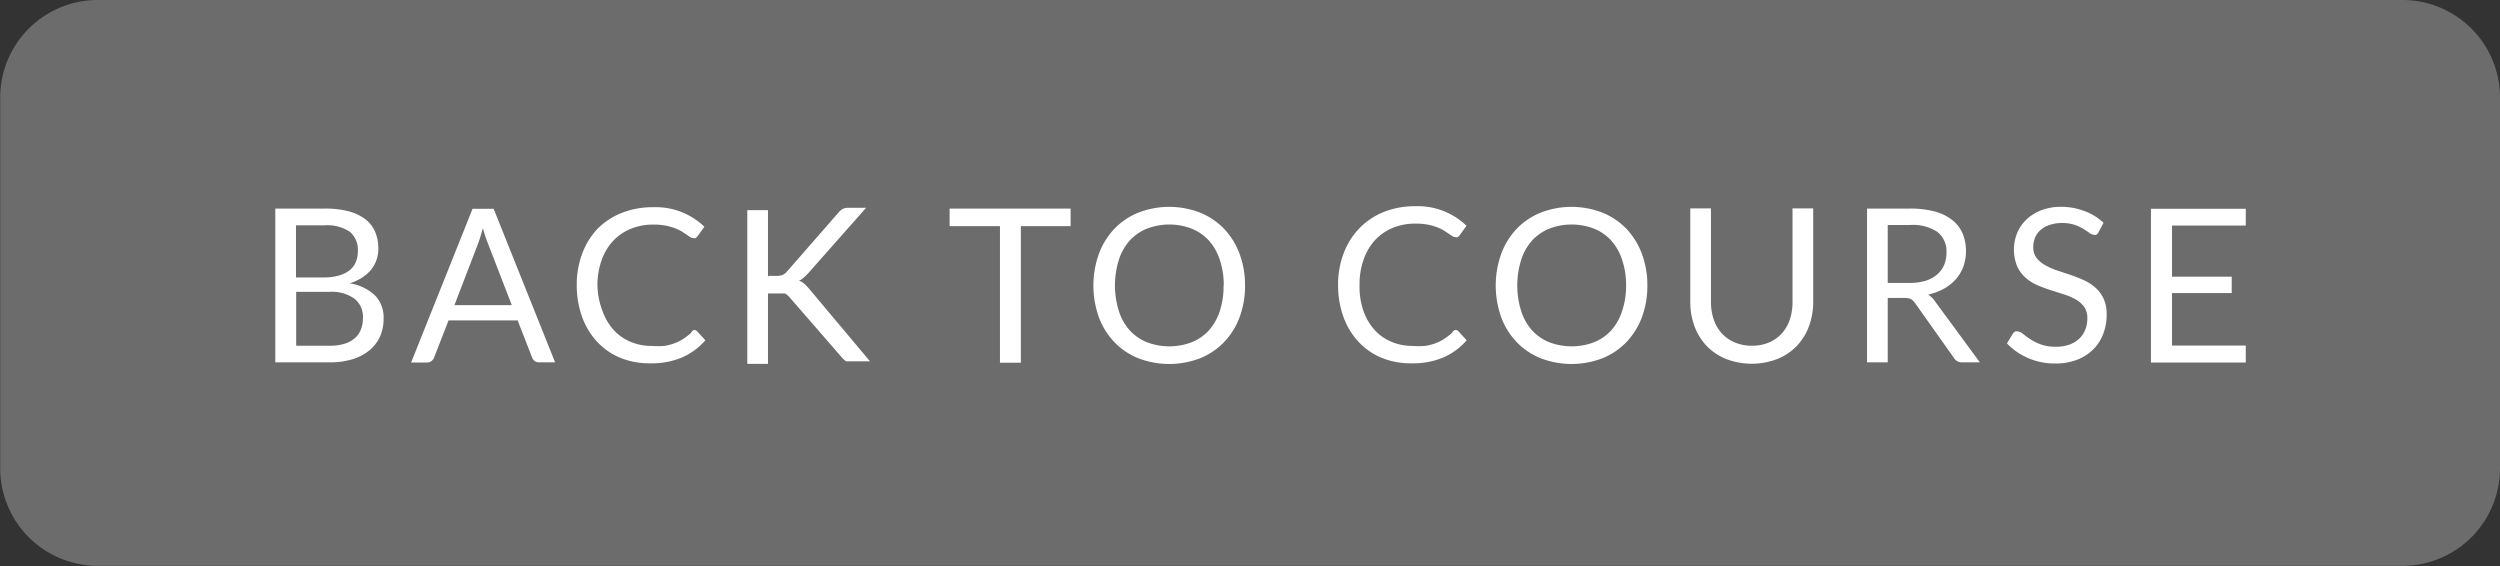 <svg id="Main_screen" data-name="Main screen" xmlns="http://www.w3.org/2000/svg" viewBox="0 0 128.13 29.03"><rect x="0" y="0" width="128.13" height="29.03" fill="#333333" stroke="none"/><defs><style>.cls-1{fill:#6c6c6c;fill-rule:evenodd;}.cls-2{fill:#fff;}</style></defs><title>Transcript_toggle_button</title><path class="cls-1" d="M539.14,366.09H657.26a5,5,0,0,1,5,5v19a5,5,0,0,1-5,5H539.14a5,5,0,0,1-5-5v-19A5,5,0,0,1,539.14,366.09Z" transform="translate(-534.13 -366.09)"/><path class="cls-2" d="M548.24,384.66v-7.88h2.51a4.79,4.79,0,0,1,1.25.14,2.43,2.43,0,0,1,.86.41,1.61,1.61,0,0,1,.5.65,2.19,2.19,0,0,1,.16.86,1.74,1.74,0,0,1-.09.56,1.64,1.64,0,0,1-.27.5,2,2,0,0,1-.46.41,2.57,2.57,0,0,1-.65.3,2.43,2.43,0,0,1,1.3.62,1.63,1.63,0,0,1,.44,1.19,2.21,2.21,0,0,1-.18.91,2,2,0,0,1-.54.71,2.51,2.51,0,0,1-.87.46,3.91,3.91,0,0,1-1.17.16h-2.79Zm1.07-4.35h1.41a2.72,2.72,0,0,0,.78-0.1,1.57,1.57,0,0,0,.55-0.27,1.07,1.07,0,0,0,.32-0.43,1.41,1.41,0,0,0,.1-0.55,1.21,1.21,0,0,0-.42-1,2.11,2.11,0,0,0-1.3-.32h-1.45v2.69Zm0,0.76v2.74H551a2.59,2.59,0,0,0,.78-0.1,1.46,1.46,0,0,0,.54-0.29,1.14,1.14,0,0,0,.31-0.45,1.6,1.6,0,0,0,.1-0.57,1.18,1.18,0,0,0-.43-1,2,2,0,0,0-1.31-.35h-1.7Z" transform="translate(-534.13 -366.09)"/><path class="cls-2" d="M562.58,384.66h-0.82a0.36,0.36,0,0,1-.23-0.07,0.44,0.44,0,0,1-.13-0.18l-0.74-1.9h-3.54l-0.74,1.9a0.43,0.43,0,0,1-.13.18,0.35,0.35,0,0,1-.23.08h-0.82l3.15-7.88h1.08Zm-5.16-2.93h2.94l-1.24-3.21a6,6,0,0,1-.24-0.74l-0.12.42q-0.06.19-.11,0.33Z" transform="translate(-534.13 -366.09)"/><path class="cls-2" d="M569.7,383a0.22,0.22,0,0,1,.16.07l0.42,0.46a3.37,3.37,0,0,1-1.17.87,4,4,0,0,1-1.66.31,3.92,3.92,0,0,1-1.55-.29,3.39,3.39,0,0,1-1.18-.83,3.73,3.73,0,0,1-.76-1.27,4.75,4.75,0,0,1-.27-1.63,4.47,4.47,0,0,1,.29-1.63,3.73,3.73,0,0,1,.81-1.28A3.63,3.63,0,0,1,566,377a4.26,4.26,0,0,1,1.61-.29,3.59,3.59,0,0,1,2.62,1l-0.35.49-0.09.09a0.24,0.24,0,0,1-.14,0,0.28,0.28,0,0,1-.15-0.05l-0.19-.13-0.26-.17a2.27,2.27,0,0,0-.35-0.16,2.85,2.85,0,0,0-.47-0.13,3.3,3.3,0,0,0-.62-0.05,3,3,0,0,0-1.16.22,2.58,2.58,0,0,0-.9.62,2.81,2.81,0,0,0-.59,1,3.73,3.73,0,0,0-.21,1.29A3.8,3.8,0,0,0,565,382a2.9,2.9,0,0,0,.58,1,2.43,2.43,0,0,0,.87.61,2.77,2.77,0,0,0,1.08.21,4.4,4.4,0,0,0,.63,0,2.63,2.63,0,0,0,.52-0.13,2.18,2.18,0,0,0,.45-0.22,3.51,3.51,0,0,0,.42-0.32A0.28,0.28,0,0,1,569.7,383Z" transform="translate(-534.13 -366.09)"/><path class="cls-2" d="M573.51,380.23h0.4a0.87,0.87,0,0,0,.33-0.05,0.65,0.65,0,0,0,.23-0.18l2.62-3a0.83,0.83,0,0,1,.23-0.2,0.63,0.63,0,0,1,.29-0.06h0.91l-3,3.39-0.22.21a1,1,0,0,1-.22.14,0.77,0.77,0,0,1,.27.15,2.22,2.22,0,0,1,.24.25l3.13,3.73h-0.92l-0.18,0-0.12,0-0.1-.07-0.09-.09-2.72-3.13-0.11-.11-0.12-.08-0.16,0h-0.71v3.61h-1.06v-7.88h1.06v3.45Z" transform="translate(-534.13 -366.09)"/><path class="cls-2" d="M589,376.78v0.9h-2.55v7h-1.07v-7H582.8v-0.9H589Z" transform="translate(-534.13 -366.09)"/><path class="cls-2" d="M597.94,380.72a4.55,4.55,0,0,1-.28,1.63,3.72,3.72,0,0,1-.79,1.27,3.53,3.53,0,0,1-1.23.83,4.41,4.41,0,0,1-3.17,0,3.53,3.53,0,0,1-1.23-.83,3.71,3.71,0,0,1-.79-1.27,4.84,4.84,0,0,1,0-3.25,3.75,3.75,0,0,1,.79-1.28,3.55,3.55,0,0,1,1.23-.83,4.37,4.37,0,0,1,3.17,0,3.55,3.55,0,0,1,1.23.83,3.76,3.76,0,0,1,.79,1.28A4.55,4.55,0,0,1,597.94,380.72Zm-1.09,0a4,4,0,0,0-.2-1.3,2.76,2.76,0,0,0-.56-1,2.43,2.43,0,0,0-.88-0.61,3.2,3.2,0,0,0-2.3,0,2.46,2.46,0,0,0-.88.61,2.73,2.73,0,0,0-.56,1,4.39,4.39,0,0,0,0,2.6,2.73,2.73,0,0,0,.56,1,2.43,2.43,0,0,0,.88.61,3.24,3.24,0,0,0,2.3,0,2.4,2.4,0,0,0,.88-0.61,2.76,2.76,0,0,0,.56-1A4,4,0,0,0,596.84,380.72Z" transform="translate(-534.13 -366.09)"/><path class="cls-2" d="M608.72,383a0.22,0.22,0,0,1,.16.07l0.42,0.46a3.37,3.37,0,0,1-1.17.87,4,4,0,0,1-1.66.31,3.92,3.92,0,0,1-1.55-.29,3.39,3.39,0,0,1-1.18-.83,3.73,3.73,0,0,1-.76-1.27,4.75,4.75,0,0,1-.27-1.63,4.47,4.47,0,0,1,.29-1.63,3.73,3.73,0,0,1,.81-1.28,3.63,3.63,0,0,1,1.25-.83,4.26,4.26,0,0,1,1.61-.29,3.59,3.59,0,0,1,2.62,1l-0.35.49-0.09.09a0.24,0.24,0,0,1-.14,0,0.28,0.28,0,0,1-.15-0.05l-0.19-.13-0.26-.17a2.27,2.27,0,0,0-.35-0.16,2.85,2.85,0,0,0-.47-0.13,3.3,3.3,0,0,0-.62-0.05,3,3,0,0,0-1.16.22,2.58,2.58,0,0,0-.9.62,2.81,2.81,0,0,0-.59,1,3.73,3.73,0,0,0-.21,1.29A3.8,3.8,0,0,0,604,382a2.9,2.9,0,0,0,.58,1,2.43,2.43,0,0,0,.87.61,2.77,2.77,0,0,0,1.08.21,4.4,4.4,0,0,0,.63,0,2.63,2.63,0,0,0,.52-0.13,2.18,2.18,0,0,0,.45-0.22,3.51,3.51,0,0,0,.42-0.32A0.28,0.28,0,0,1,608.72,383Z" transform="translate(-534.13 -366.09)"/><path class="cls-2" d="M618.56,380.72a4.55,4.55,0,0,1-.28,1.63,3.72,3.72,0,0,1-.79,1.27,3.53,3.53,0,0,1-1.23.83,4.41,4.41,0,0,1-3.17,0,3.53,3.53,0,0,1-1.23-.83,3.71,3.71,0,0,1-.79-1.27,4.84,4.84,0,0,1,0-3.25,3.75,3.75,0,0,1,.79-1.28,3.55,3.55,0,0,1,1.23-.83,4.37,4.37,0,0,1,3.17,0,3.55,3.55,0,0,1,1.23.83,3.76,3.76,0,0,1,.79,1.28A4.55,4.55,0,0,1,618.56,380.72Zm-1.09,0a4,4,0,0,0-.2-1.3,2.76,2.76,0,0,0-.56-1,2.43,2.43,0,0,0-.88-0.61,3.2,3.2,0,0,0-2.3,0,2.46,2.46,0,0,0-.88.61,2.73,2.73,0,0,0-.56,1,4.39,4.39,0,0,0,0,2.6,2.73,2.73,0,0,0,.56,1,2.43,2.43,0,0,0,.88.61,3.24,3.24,0,0,0,2.3,0,2.4,2.4,0,0,0,.88-0.61,2.76,2.76,0,0,0,.56-1A4,4,0,0,0,617.47,380.72Z" transform="translate(-534.13 -366.09)"/><path class="cls-2" d="M623.93,383.81a2.2,2.2,0,0,0,.87-0.17,1.84,1.84,0,0,0,.65-0.46,2,2,0,0,0,.41-0.71,2.8,2.8,0,0,0,.14-0.91v-4.79h1.06v4.79a3.6,3.6,0,0,1-.22,1.26,2.94,2.94,0,0,1-.62,1,2.84,2.84,0,0,1-1,.67,3.67,3.67,0,0,1-2.62,0,2.86,2.86,0,0,1-1-.67,2.92,2.92,0,0,1-.62-1,3.59,3.59,0,0,1-.22-1.26v-4.79h1.06v4.78a2.81,2.81,0,0,0,.14.91,2,2,0,0,0,.41.71,1.86,1.86,0,0,0,.65.46A2.19,2.19,0,0,0,623.93,383.81Z" transform="translate(-534.13 -366.09)"/><path class="cls-2" d="M630.88,381.37v3.29h-1.06v-7.88H632a4.88,4.88,0,0,1,1.29.15,2.48,2.48,0,0,1,.9.44,1.75,1.75,0,0,1,.53.69,2.31,2.31,0,0,1,.17.9,2.26,2.26,0,0,1-.13.78,2.06,2.06,0,0,1-.38.65,2.29,2.29,0,0,1-.61.49,3,3,0,0,1-.82.31,1.12,1.12,0,0,1,.35.34l2.3,3.13H634.7a0.47,0.47,0,0,1-.43-0.23l-2-2.82a0.6,0.6,0,0,0-.2-0.19,0.74,0.74,0,0,0-.33-0.06h-0.81Zm0-.78H632a2.72,2.72,0,0,0,.82-0.11,1.68,1.68,0,0,0,.59-0.32,1.32,1.32,0,0,0,.36-0.49,1.61,1.61,0,0,0,.12-0.63,1.26,1.26,0,0,0-.46-1.06,2.25,2.25,0,0,0-1.38-.36h-1.17v3Z" transform="translate(-534.13 -366.09)"/><path class="cls-2" d="M641.68,378a0.43,0.43,0,0,1-.1.12,0.23,0.23,0,0,1-.14,0,0.38,0.38,0,0,1-.22-0.09l-0.31-.21a2.56,2.56,0,0,0-.46-0.21,2,2,0,0,0-.65-0.09,1.91,1.91,0,0,0-.63.1,1.35,1.35,0,0,0-.46.26,1.07,1.07,0,0,0-.28.39,1.23,1.23,0,0,0-.09.48,0.89,0.89,0,0,0,.16.55,1.4,1.4,0,0,0,.43.37,3.29,3.29,0,0,0,.6.27l0.69,0.23q0.36,0.12.69,0.27a2.45,2.45,0,0,1,.6.38,1.74,1.74,0,0,1,.43.57,1.88,1.88,0,0,1,.16.82,2.66,2.66,0,0,1-.18,1,2.23,2.23,0,0,1-.51.79,2.41,2.41,0,0,1-.83.53,3.05,3.05,0,0,1-1.12.19,3.41,3.41,0,0,1-1.39-.28,3.27,3.27,0,0,1-1.08-.75l0.31-.51a0.4,0.4,0,0,1,.11-0.1,0.25,0.25,0,0,1,.14,0,0.44,0.44,0,0,1,.26.12,4.36,4.36,0,0,0,.37.27,2.85,2.85,0,0,0,.54.27,2.13,2.13,0,0,0,.77.12,2,2,0,0,0,.68-0.1,1.44,1.44,0,0,0,.5-0.29A1.28,1.28,0,0,0,641,383a1.52,1.52,0,0,0,.11-0.59,1,1,0,0,0-.16-0.59,1.34,1.34,0,0,0-.43-0.38,3,3,0,0,0-.6-0.26l-0.69-.22a6.83,6.83,0,0,1-.69-0.26,2.24,2.24,0,0,1-.6-0.38,1.76,1.76,0,0,1-.43-0.59,2.27,2.27,0,0,1,0-1.69,2.08,2.08,0,0,1,.47-0.69,2.29,2.29,0,0,1,.76-0.48,2.79,2.79,0,0,1,1-.18,3.34,3.34,0,0,1,1.2.21,2.78,2.78,0,0,1,1,.61Z" transform="translate(-534.13 -366.09)"/><path class="cls-2" d="M649.23,376.78v0.87h-3.78v2.62h3.06v0.84h-3.06v2.69h3.78v0.87h-4.86v-7.88h4.86Z" transform="translate(-534.13 -366.09)"/></svg>